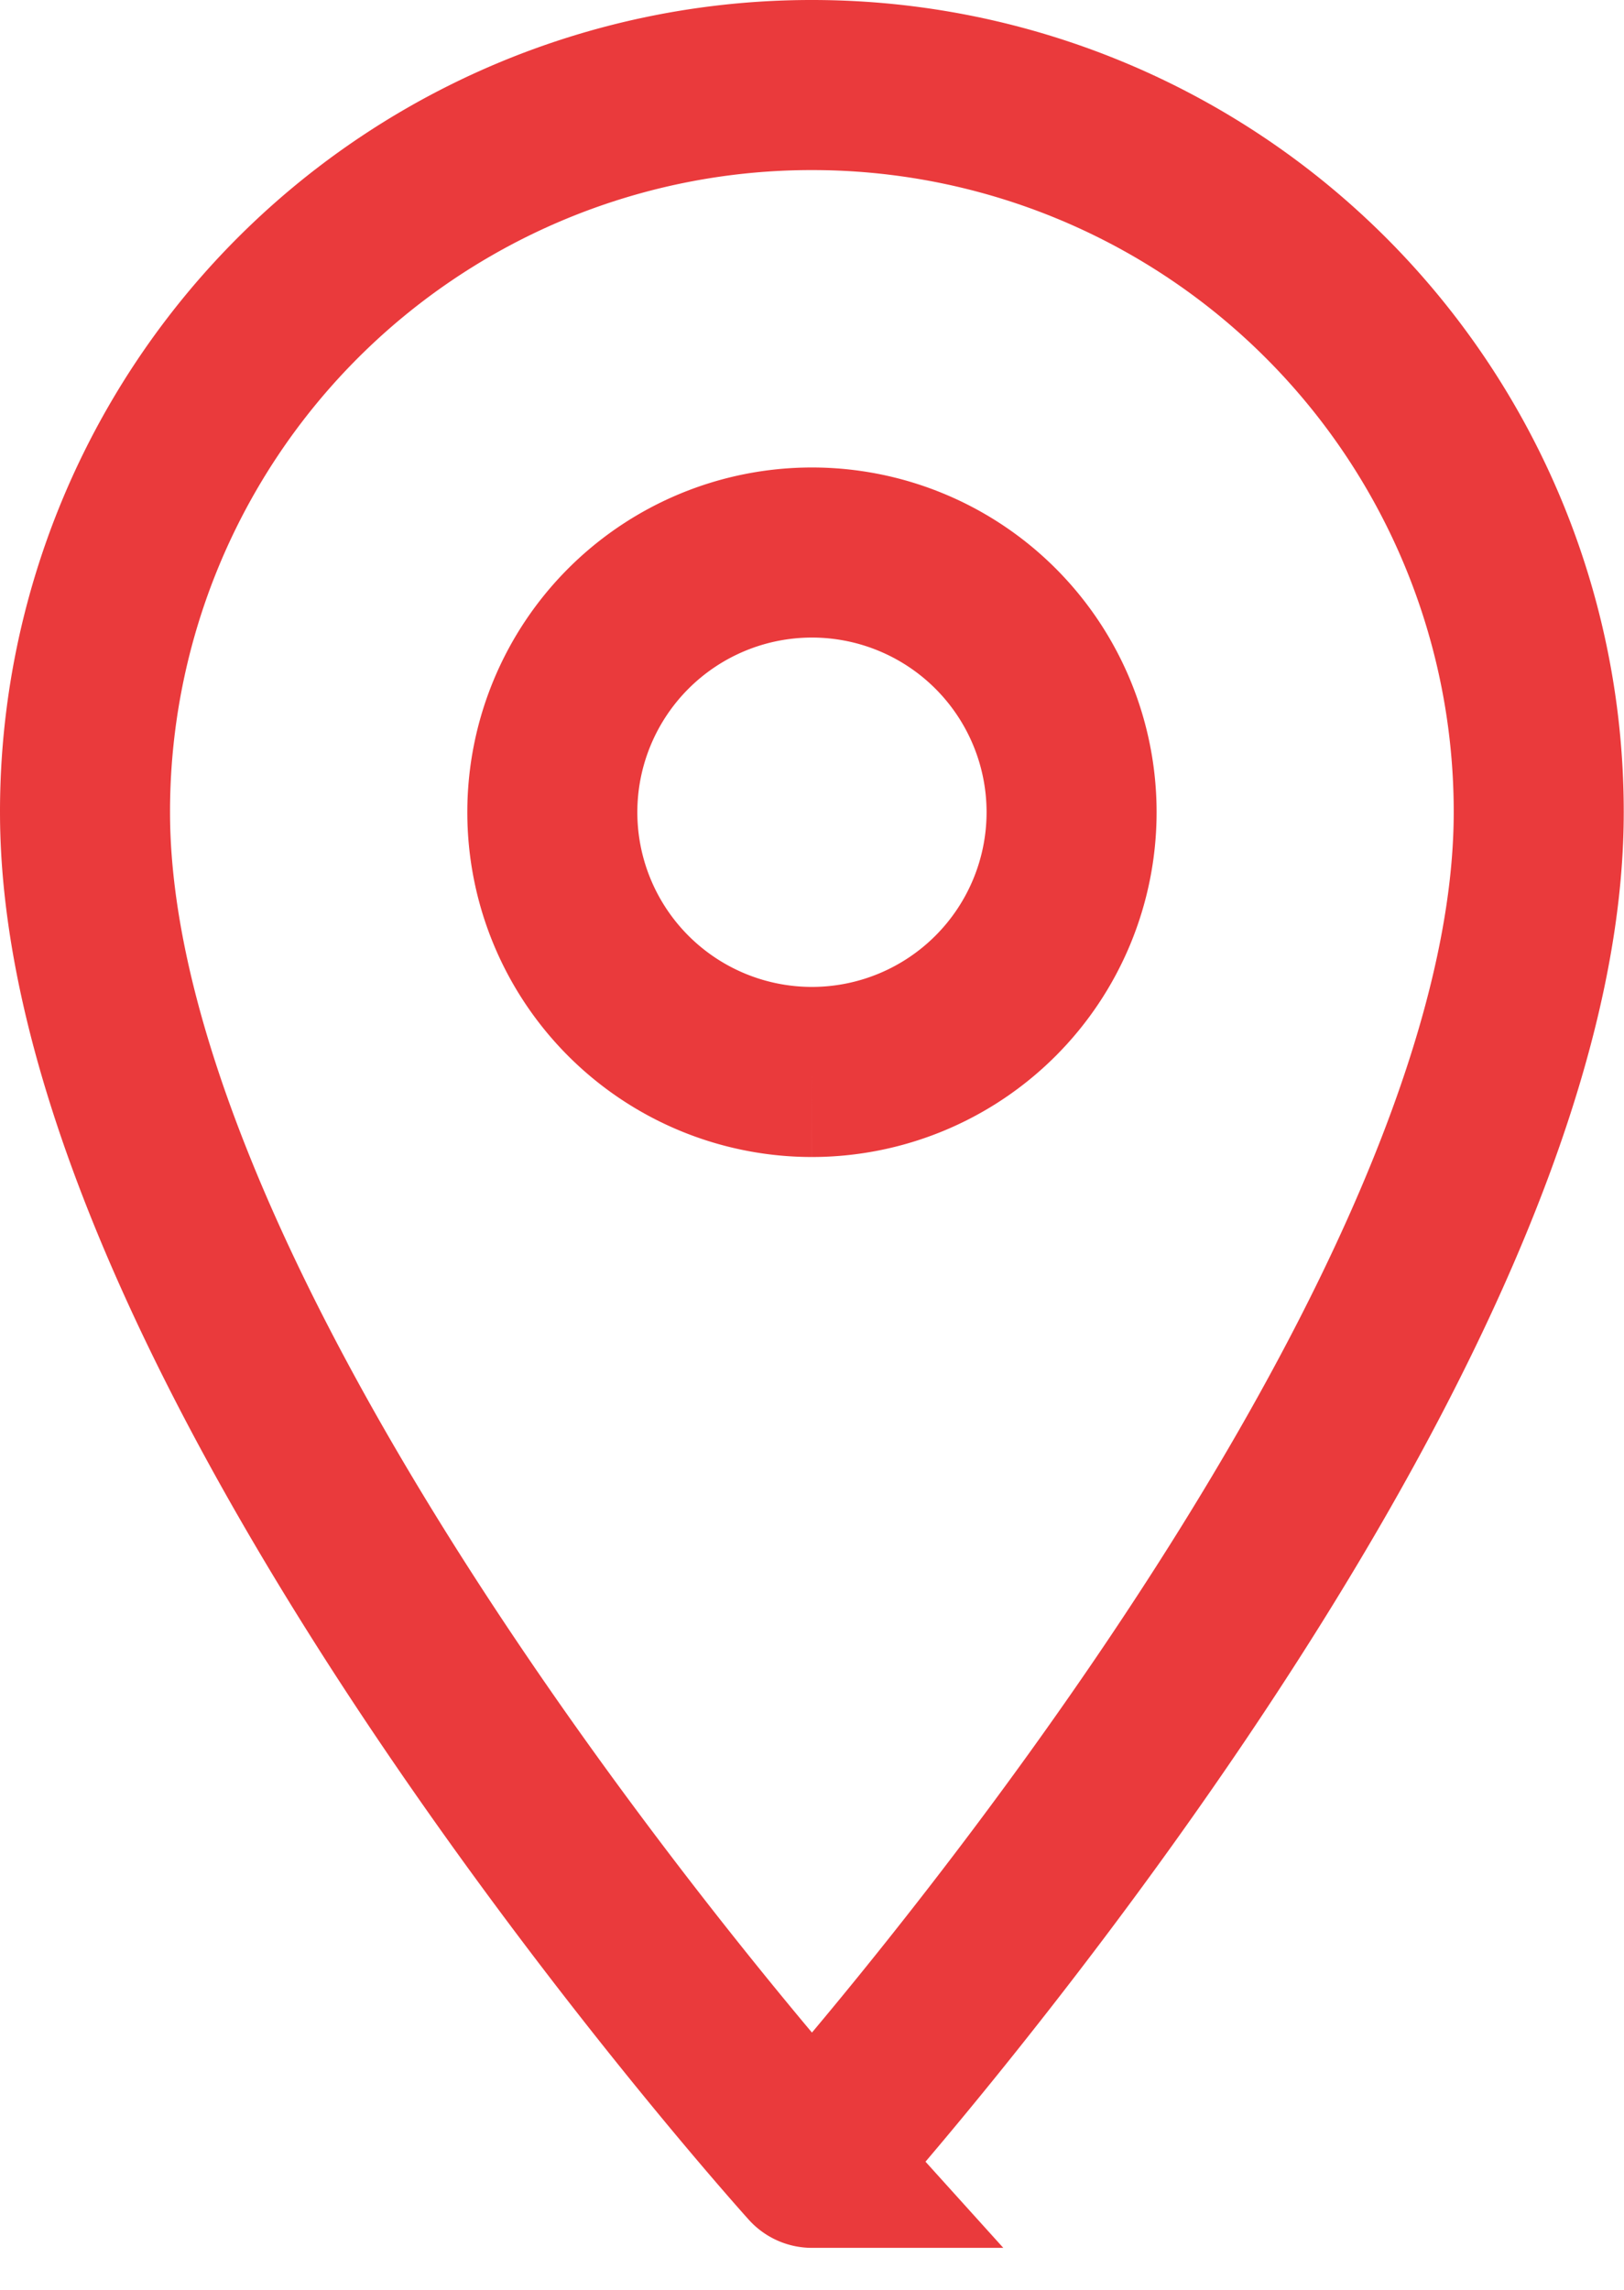 <svg xmlns="http://www.w3.org/2000/svg" width="19.103" height="26.924" viewBox="0 0 19.103 26.924">
  <path id="address" d="M16.051,3A8.545,8.545,0,0,0,7.5,11.551c0,6.413,8.551,15.881,8.551,15.881S24.6,17.965,24.6,11.551A8.545,8.545,0,0,0,16.051,3Zm0,11.605a3.054,3.054,0,1,1,3.054-3.054A3.055,3.055,0,0,1,16.051,14.605Z" transform="translate(-6.5 -2)" fill="none" stroke="#ea3a3c" stroke-width="2"/>
</svg>
